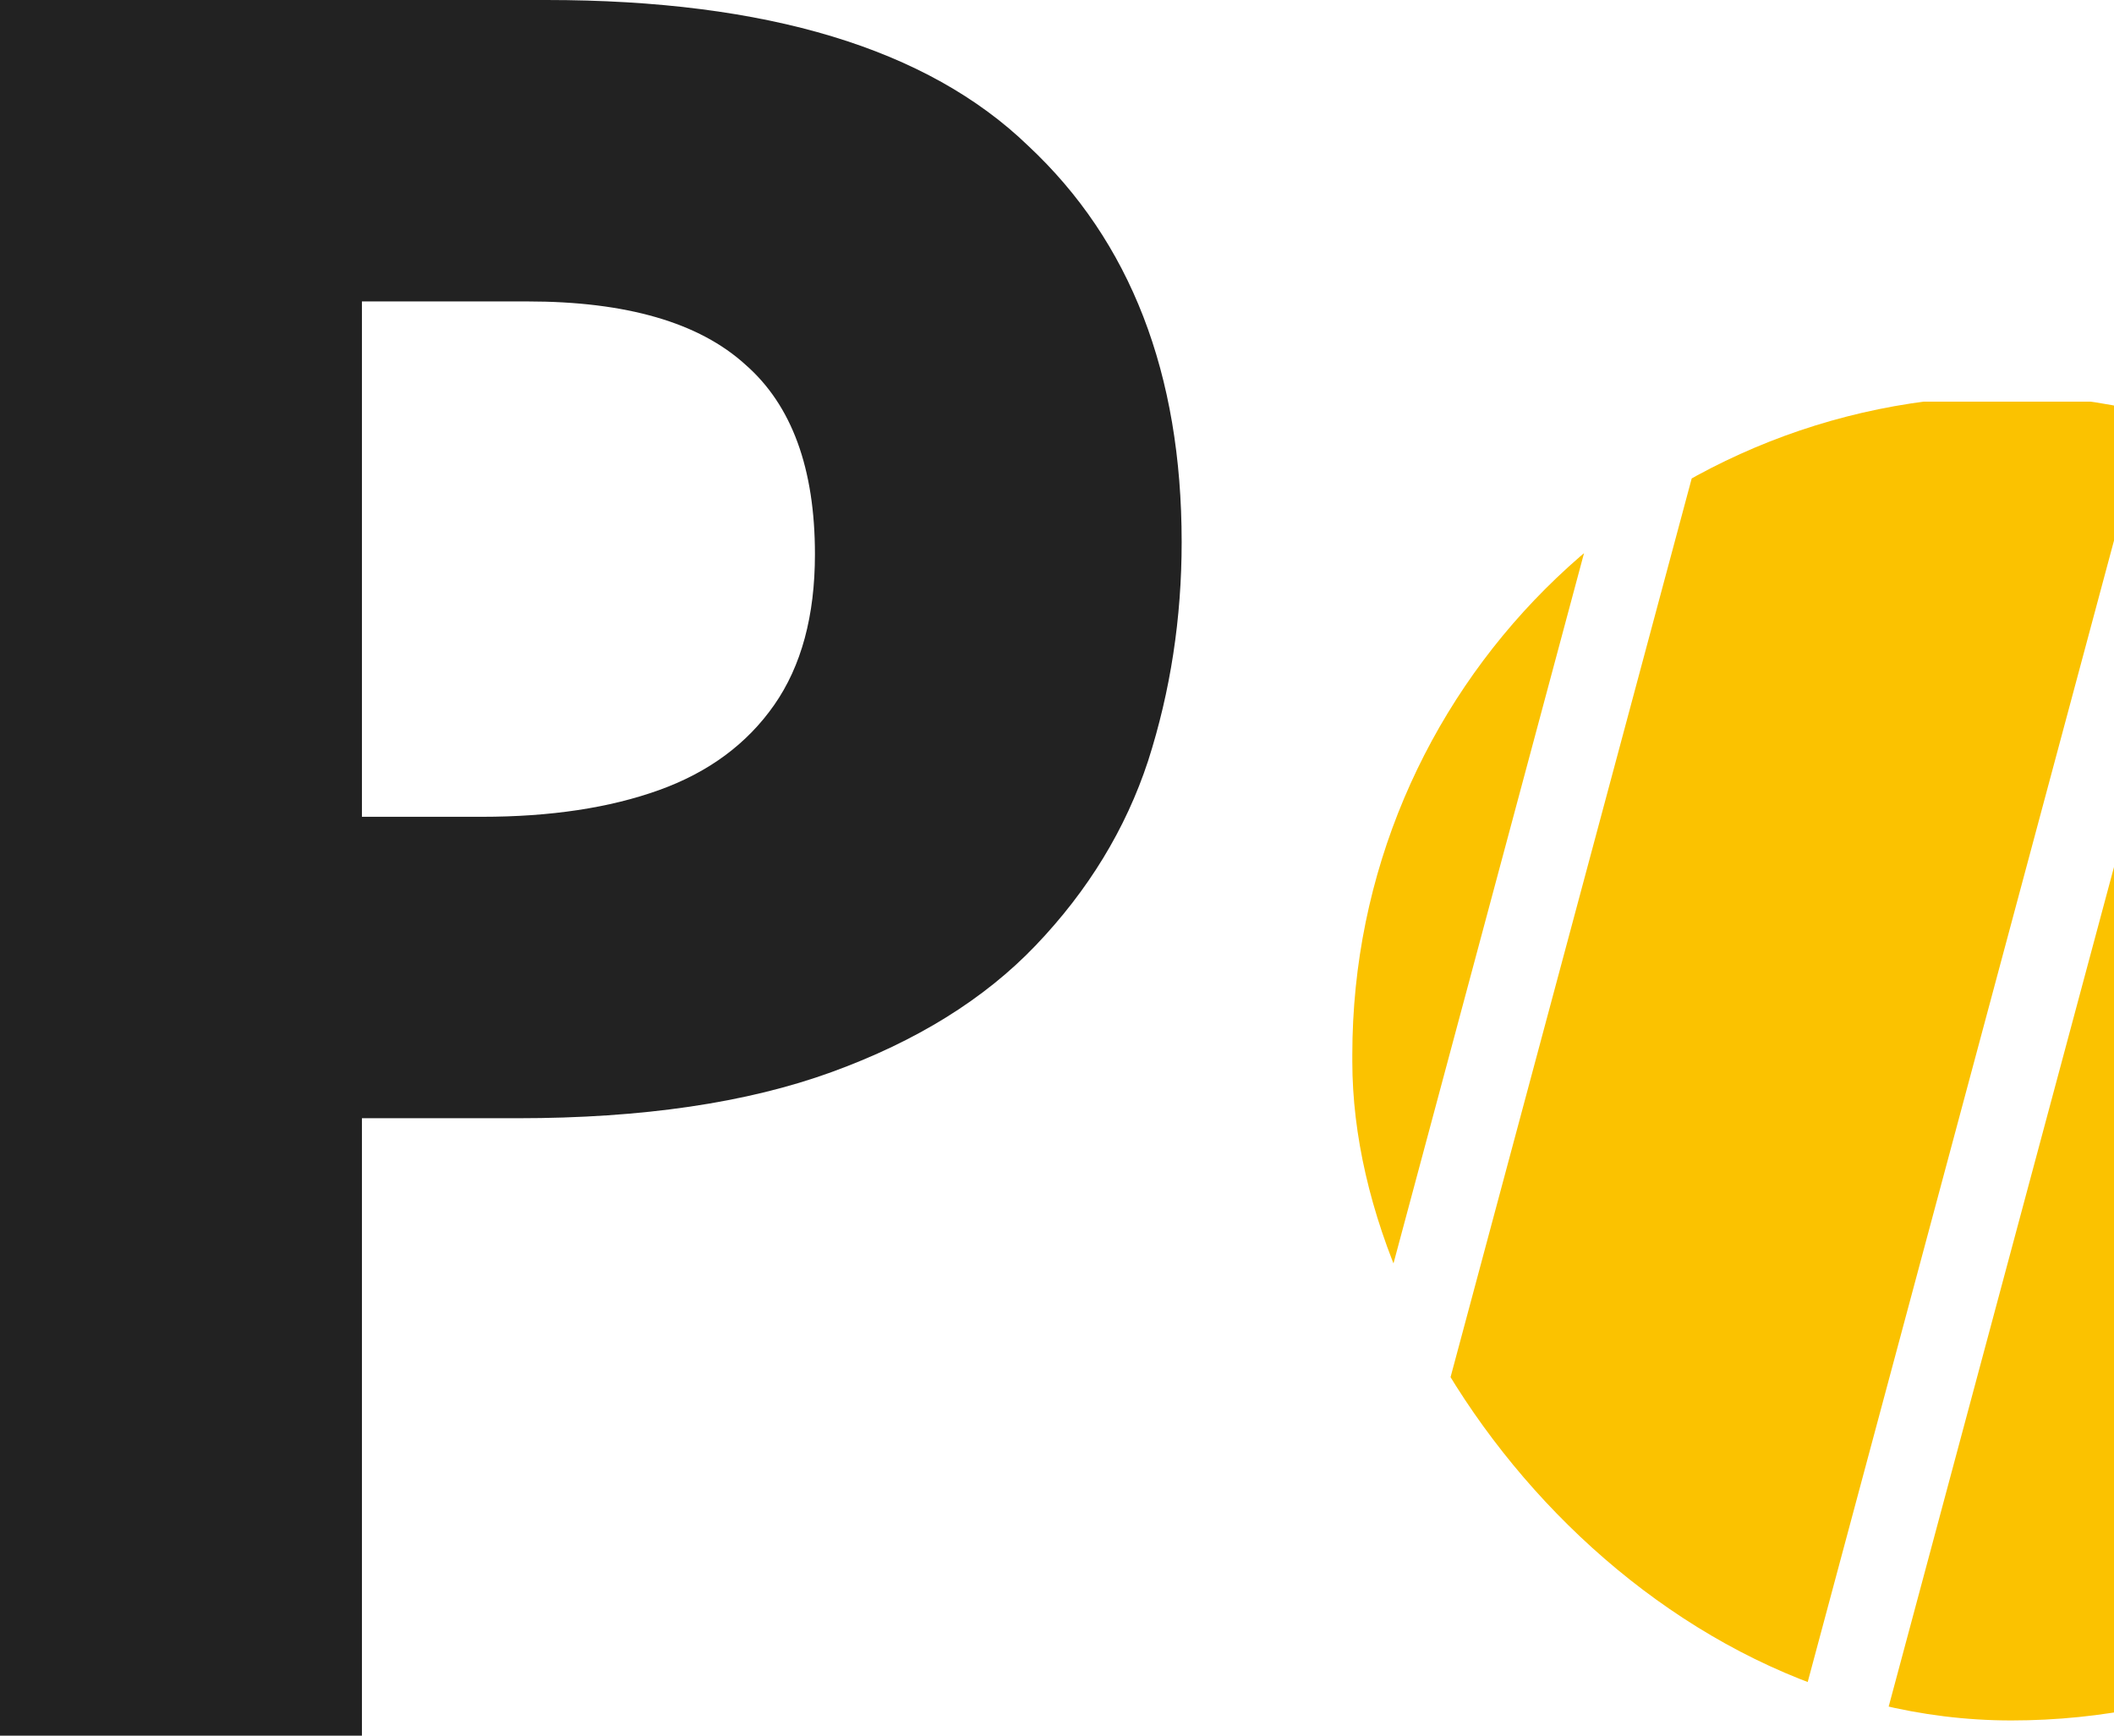 <svg width="95" height="78" viewBox="0 0 95 78" fill="none" xmlns="http://www.w3.org/2000/svg">
  <path d="M24.558 0C34.468 0 41.685 2.185 46.209 6.555C50.804 10.851 53.102 16.787 53.102 24.361C53.102 27.784 52.599 31.062 51.594 34.193C50.589 37.252 48.901 40.02 46.532 42.496C44.234 44.899 41.182 46.793 37.376 48.176C33.57 49.56 28.867 50.252 23.266 50.252H16.265V78H0V0H24.558ZM23.697 13.546H16.265V36.706H21.65C24.738 36.706 27.395 36.305 29.621 35.504C31.847 34.703 33.57 33.429 34.791 31.681C36.012 29.933 36.622 27.675 36.622 24.908C36.622 21.048 35.581 18.207 33.498 16.387C31.416 14.493 28.149 13.546 23.697 13.546Z" fill="#222222"/>
  <g clip-path="url(#clip0_1191_20284)">
    <path fill-rule="evenodd" clip-rule="evenodd" d="M60.761 18.049H73.011L60.761 63.711V18.049ZM76.949 18.049H96.675L80.702 77.576H60.976L76.949 18.049ZM100.613 18.049H119.961L103.988 77.568H84.639L100.613 18.049ZM119.991 32.603V77.568H107.926L119.991 32.603Z" fill="#FBC200"/>
  </g>
  <defs>
    <clipPath id="clip0_1191_20284">
      <rect x="60.771" y="17.789" width="59.229" height="59.526" rx="29.615" fill="white"/>
    </clipPath>
  </defs>
</svg>
